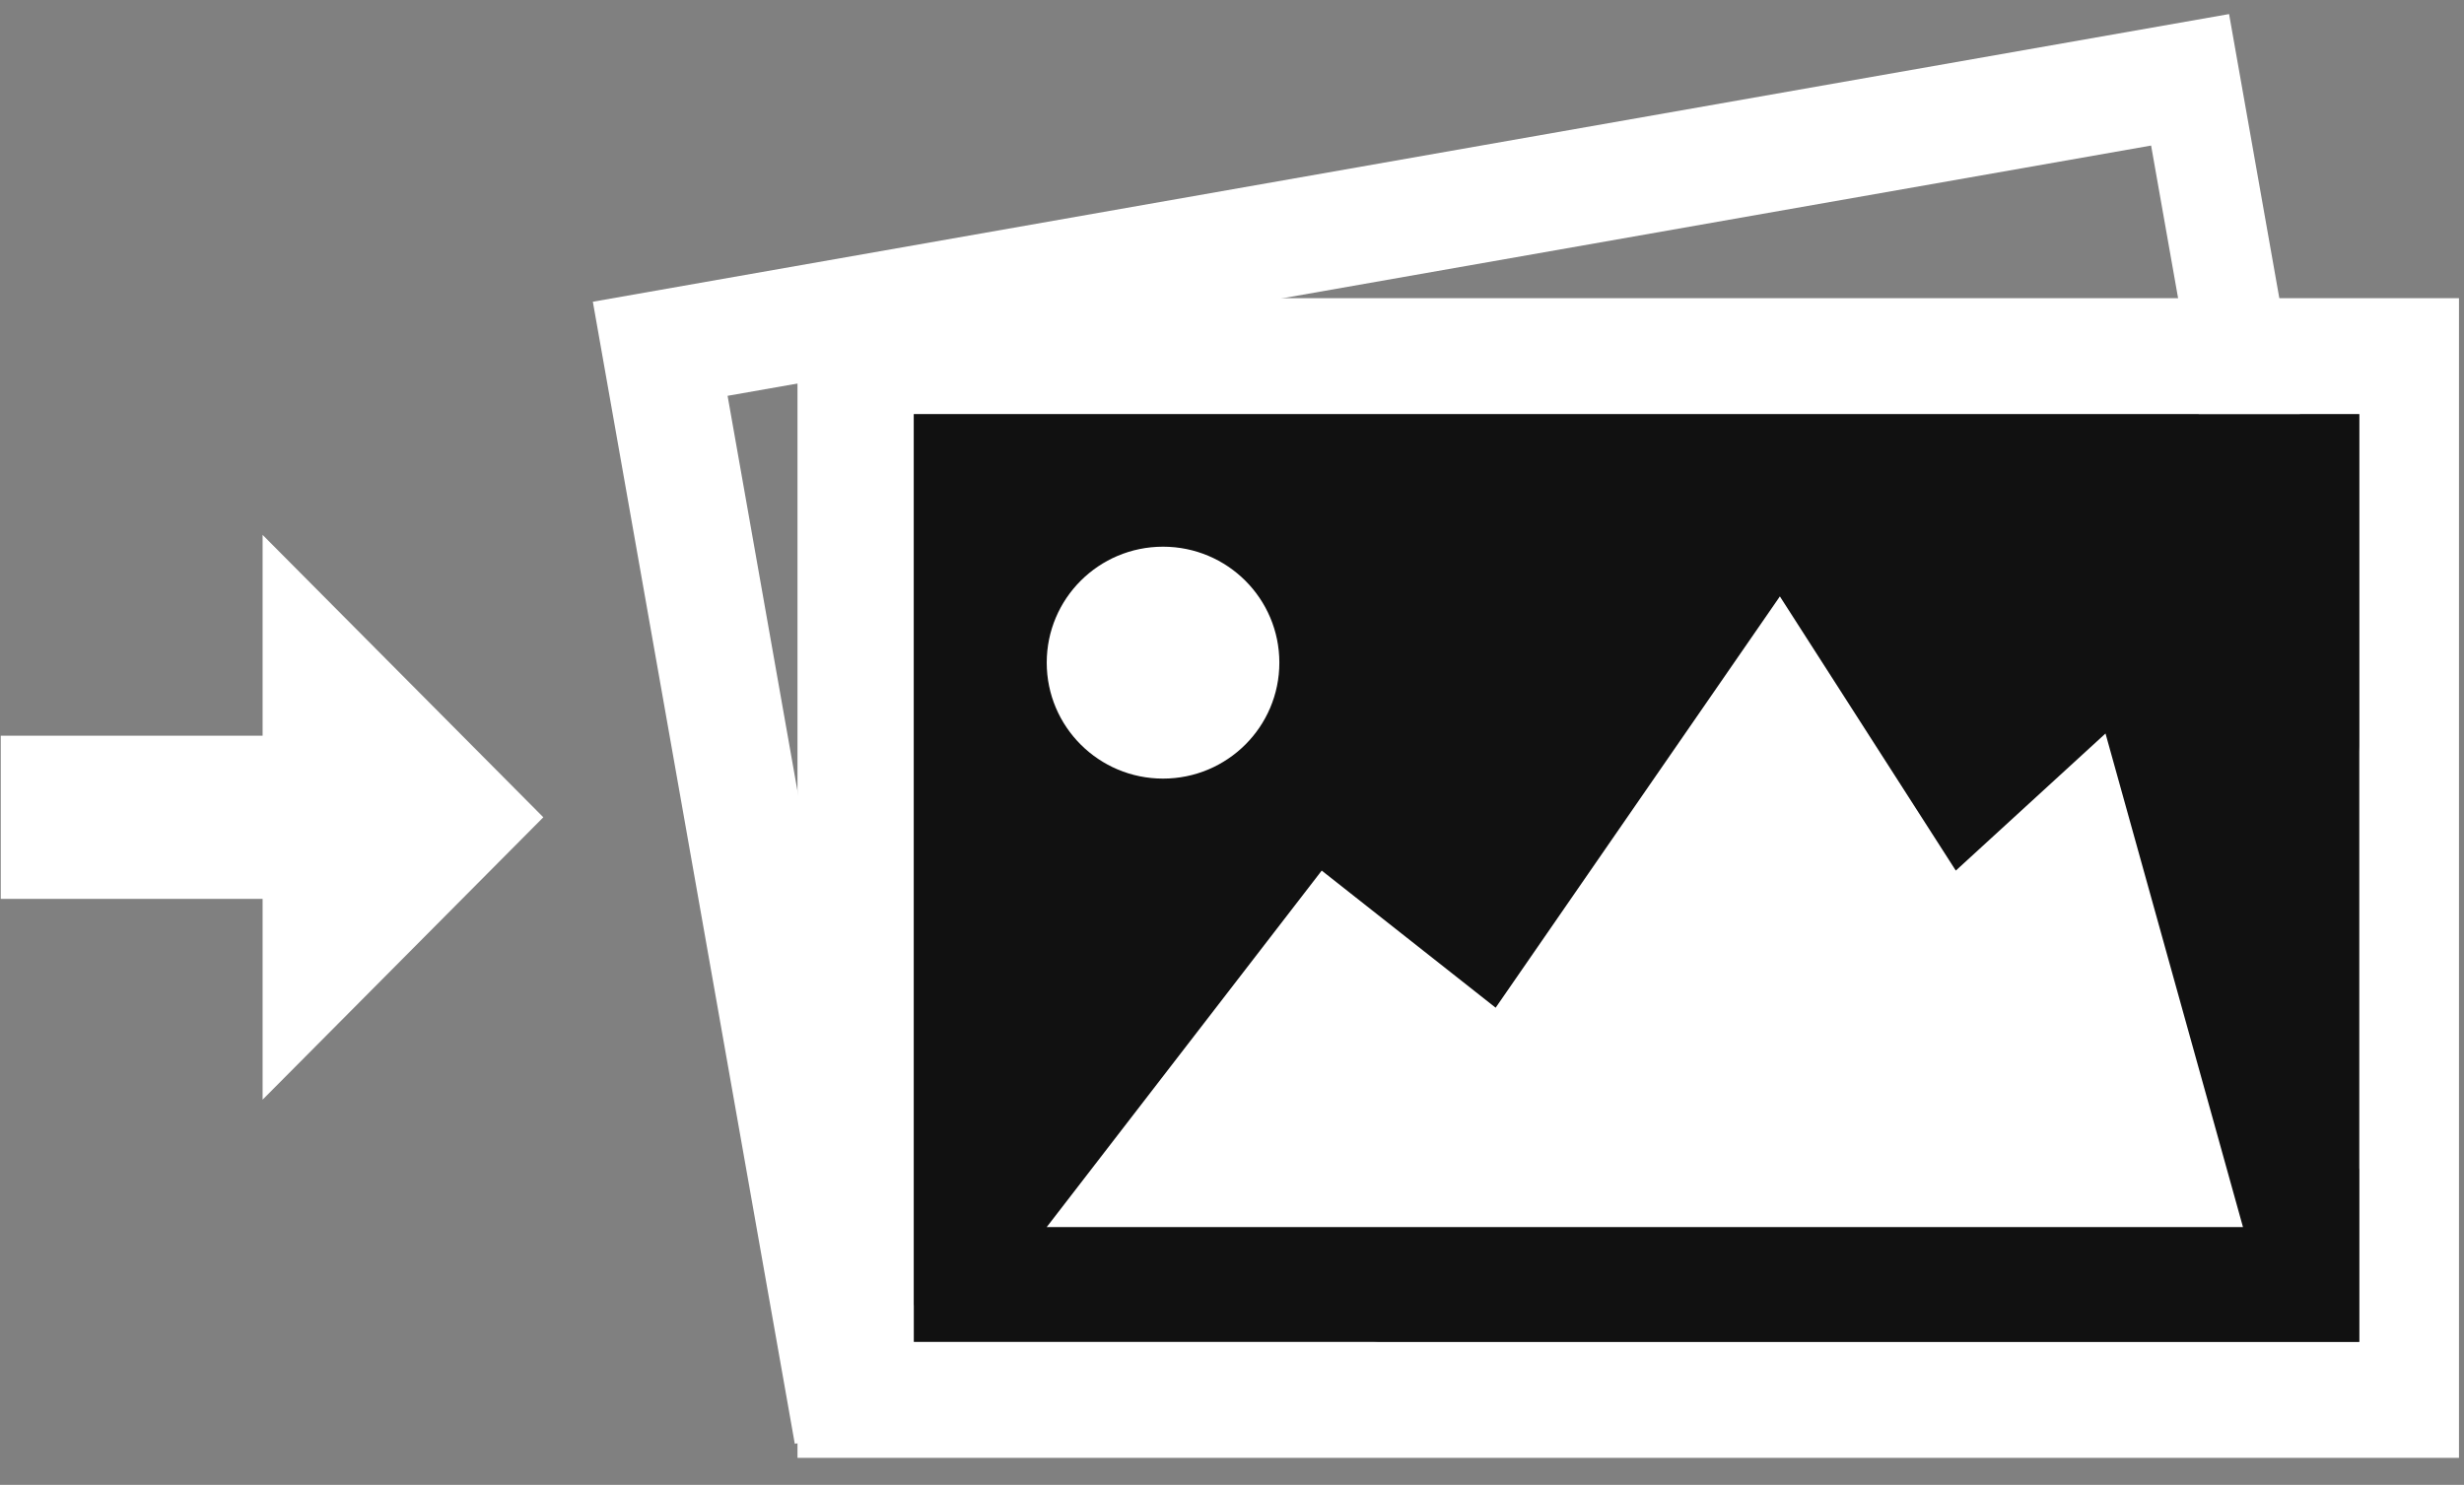 <?xml version="1.0" encoding="UTF-8" standalone="no"?>
<svg width="73px" height="44px" viewBox="0 0 73 44" version="1.1" xmlns="http://www.w3.org/2000/svg" xmlns:xlink="http://www.w3.org/1999/xlink" xmlns:sketch="http://www.bohemiancoding.com/sketch/ns">
    <rect x="0" y="0" width="73" height="44" fill="#808080" stroke="none"/>
    <!-- Generator: Sketch 3.3.1 (12002) - http://www.bohemiancoding.com/sketch -->
    <title>importimage</title>
    <desc>Created with Sketch.</desc>
    <defs></defs>
    <g id="Icons-/-Resources" stroke="none" stroke-width="1" fill="none" fill-rule="evenodd" sketch:type="MSPage">
        <g id="importimage" sketch:type="MSLayerGroup">
            <path d="M23.627,8.836 L72.851,8.836 L72.851,43.2 L23.627,43.2 L23.627,8.836 Z M27.073,12.273 L69.898,12.273 L69.898,39.764 L27.073,39.764 L27.073,12.273 Z" id="Rectangle-168" fill="#FFFFFF" sketch:type="MSShapeGroup"></path>
            <path d="M17.564,8.941 L66.04,0.417 L72.024,34.259 L23.547,42.783 L17.564,8.941 L17.564,8.941 Z M21.556,11.729 L63.73,4.313 L68.517,31.386 L26.342,38.802 L21.556,11.729 L21.556,11.729 Z" id="Rectangle-168-Copy-3" fill="#FFFFFF" sketch:type="MSShapeGroup"></path>
            <rect id="Rectangle-173" fill="#111111" sketch:type="MSShapeGroup" x="27.073" y="12.273" width="42.825" height="27.491"></rect>
            <path d="M39.158,25.798 L44.311,29.861 L52.732,17.673 L57.944,25.798 L62.379,21.735 L66.452,36.361 L31.011,36.361 L39.158,25.798 Z" id="Rectangle-168-Copy-2" fill="#FFFFFF" sketch:type="MSShapeGroup"></path>
            <ellipse id="Oval-13" fill="#FFFFFF" sketch:type="MSShapeGroup" cx="34.457" cy="19.636" rx="3.446" ry="3.436"></ellipse>
            <path d="M16.097,24.218 L7.78,32.586 L7.78,26.636 L0.022,26.636 L0.022,21.8 L7.78,21.8 L7.78,15.85 L16.097,24.218 Z" id="Path-Copy" fill="#FFFFFF" sketch:type="MSShapeGroup"></path>
        </g>
    </g>
</svg>